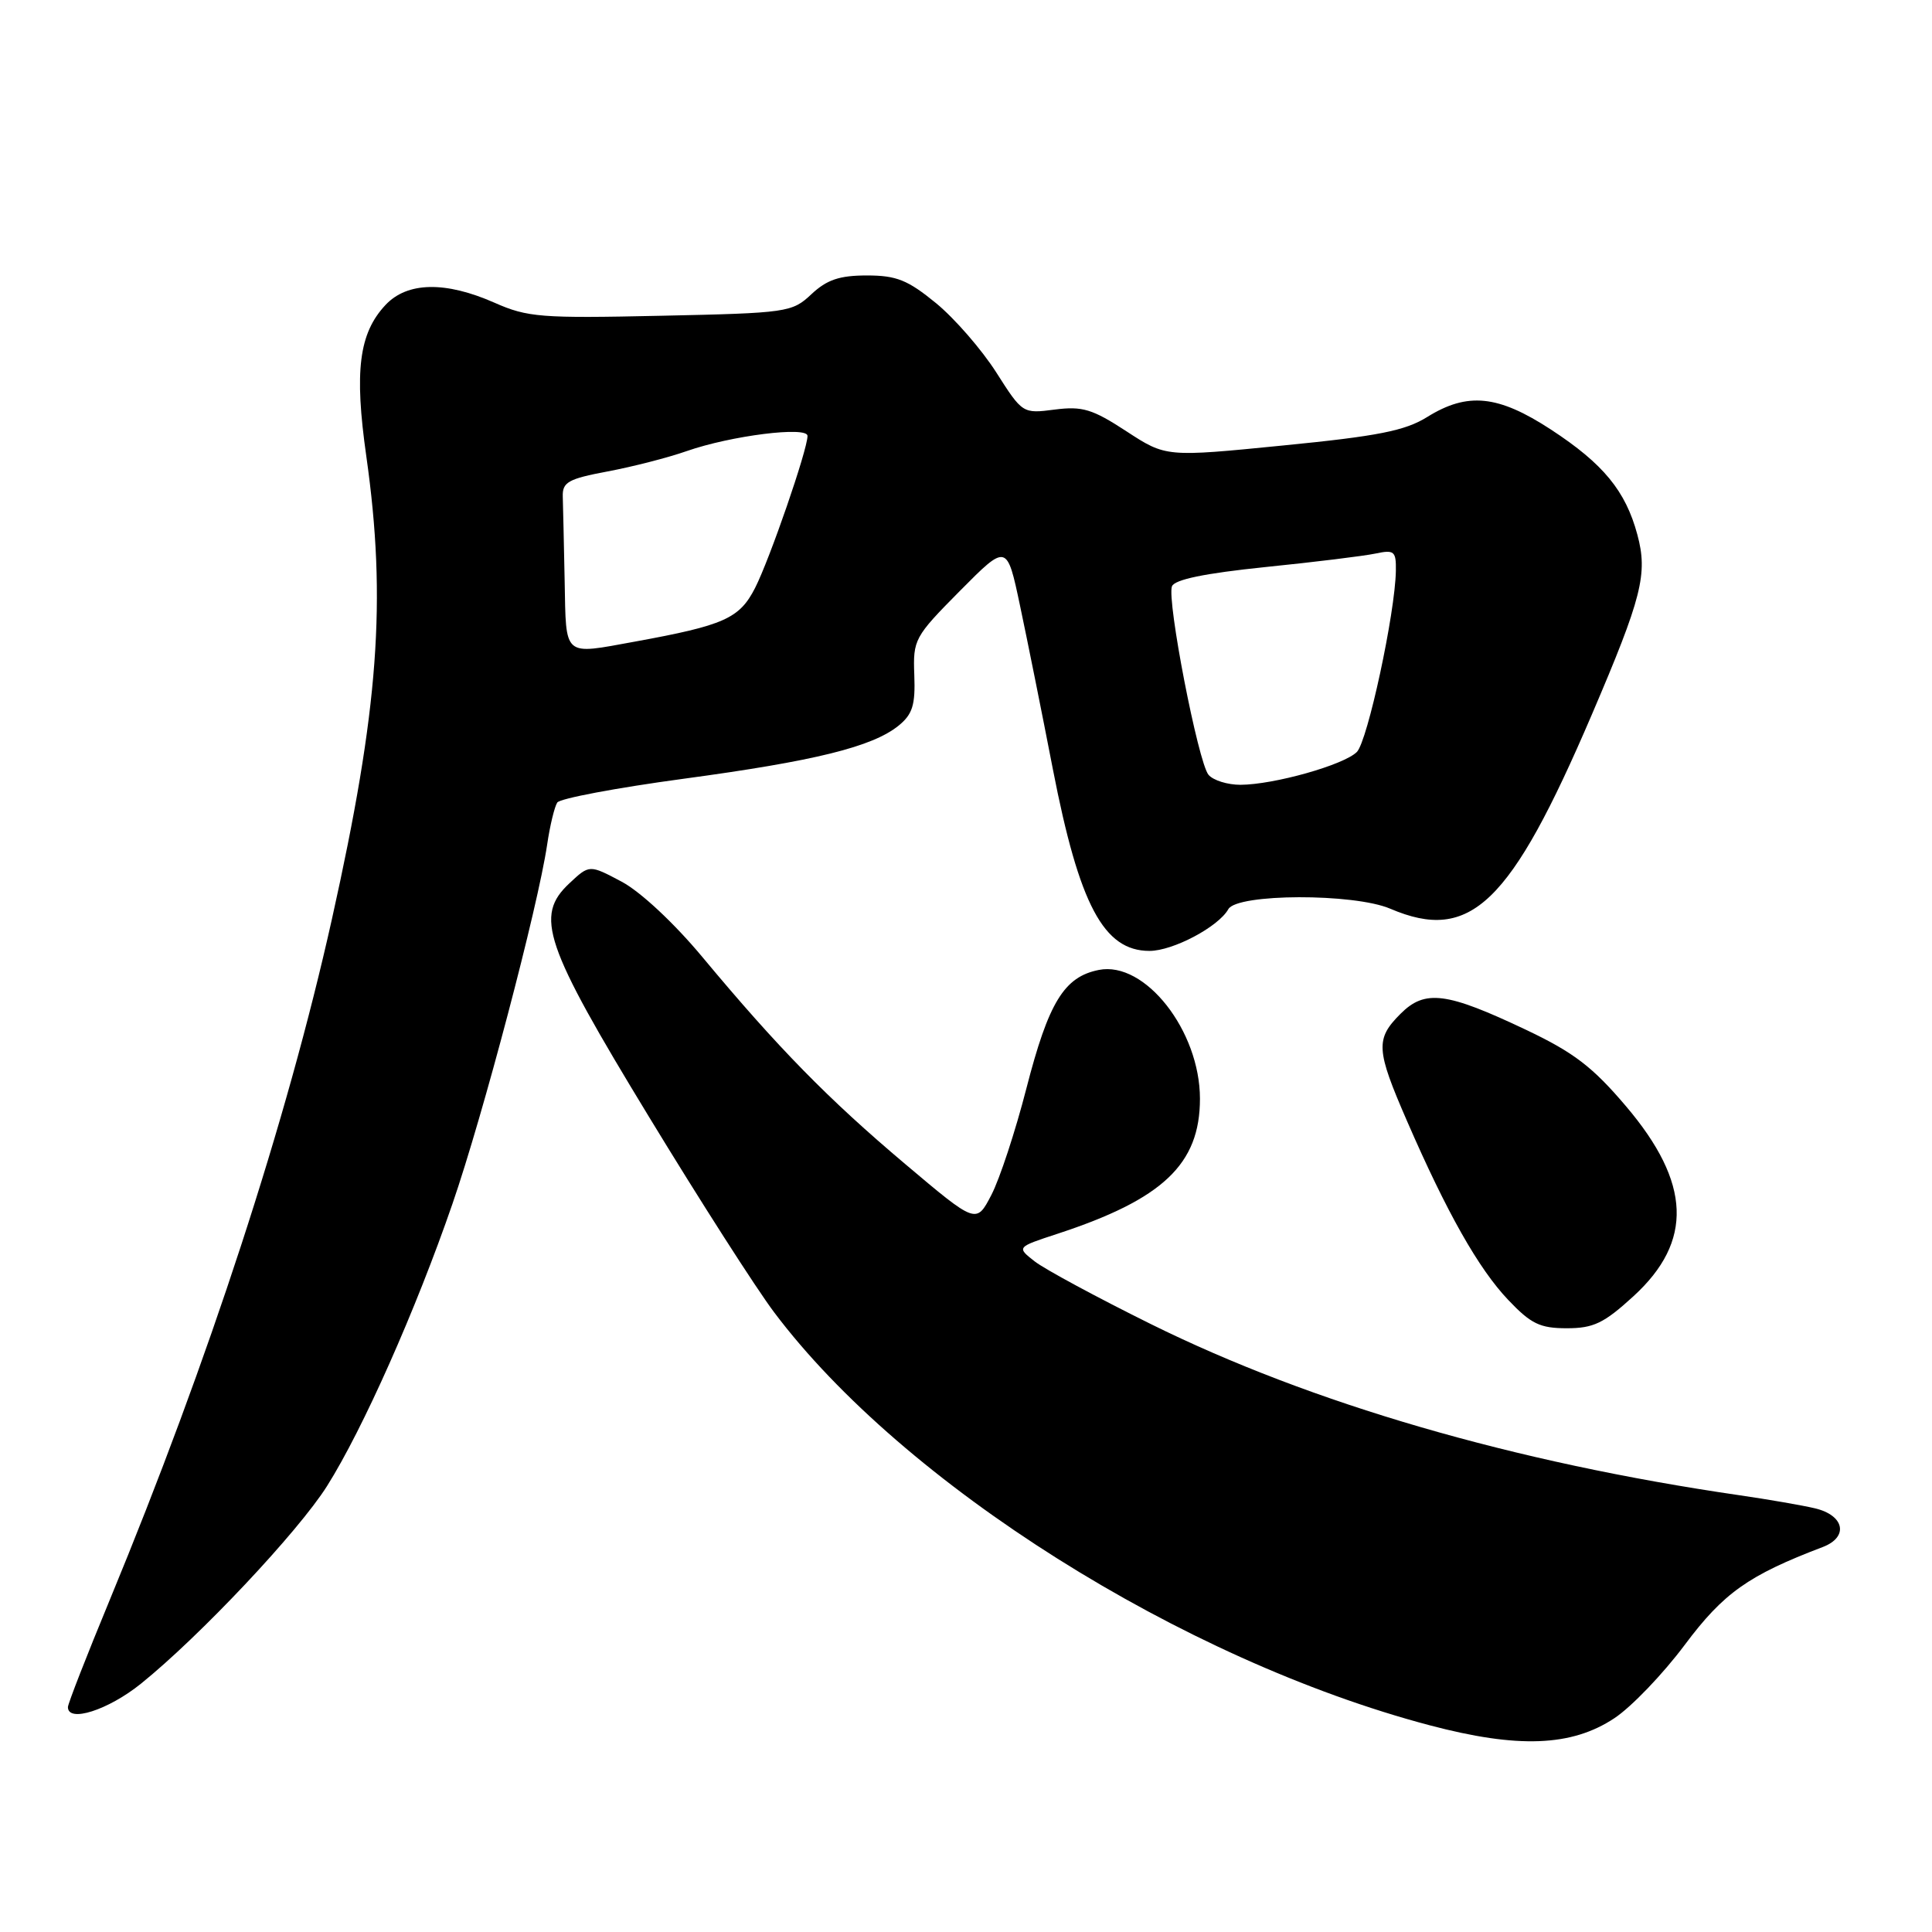 <?xml version="1.0" encoding="UTF-8" standalone="no"?>
<!DOCTYPE svg PUBLIC "-//W3C//DTD SVG 1.1//EN" "http://www.w3.org/Graphics/SVG/1.1/DTD/svg11.dtd" >
<svg xmlns="http://www.w3.org/2000/svg" xmlns:xlink="http://www.w3.org/1999/xlink" version="1.1" viewBox="0 0 256 256">
 <g >
 <path fill="currentColor"
d=" M 213.90 227.68 C 216.15 226.20 220.35 221.82 223.24 217.95 C 228.39 211.06 231.67 208.74 241.52 204.99 C 244.99 203.67 244.41 200.79 240.49 199.86 C 238.85 199.47 234.35 198.69 230.50 198.13 C 200.61 193.78 173.79 185.98 152.50 175.45 C 145.35 171.91 138.42 168.17 137.10 167.14 C 134.70 165.26 134.70 165.26 140.10 163.49 C 154.08 158.91 159.00 154.26 159.00 145.59 C 159.00 136.59 151.72 127.31 145.61 128.52 C 141.00 129.43 138.94 132.81 136.00 144.23 C 134.55 149.88 132.46 156.23 131.36 158.34 C 129.36 162.19 129.36 162.19 119.93 154.23 C 109.74 145.63 103.10 138.86 93.05 126.79 C 89.31 122.30 84.85 118.14 82.36 116.82 C 78.10 114.56 78.10 114.56 75.46 117.03 C 70.81 121.37 72.08 125.12 85.99 147.98 C 92.72 159.05 100.19 170.72 102.58 173.89 C 119.69 196.65 156.67 219.95 189.44 228.61 C 201.13 231.70 208.24 231.43 213.90 227.68 Z  M 18.66 223.11 C 26.45 216.84 39.52 202.96 43.34 196.90 C 48.08 189.38 55.11 173.56 59.95 159.52 C 64.00 147.79 71.27 120.20 72.50 111.92 C 72.87 109.39 73.48 106.89 73.84 106.34 C 74.20 105.80 81.70 104.39 90.50 103.20 C 108.00 100.84 115.59 98.96 119.07 96.15 C 120.92 94.64 121.30 93.42 121.15 89.45 C 120.97 84.74 121.16 84.39 127.19 78.30 C 133.42 72.02 133.42 72.02 135.16 80.26 C 136.12 84.79 138.08 94.54 139.51 101.92 C 143.01 119.92 146.25 126.00 152.31 126.00 C 155.42 126.00 161.45 122.81 162.76 120.47 C 163.92 118.39 179.41 118.35 184.22 120.41 C 194.84 124.95 200.15 119.84 210.92 94.70 C 217.57 79.16 218.36 76.04 216.96 70.85 C 215.40 65.04 212.44 61.45 205.51 56.92 C 198.50 52.34 194.46 51.93 189.12 55.25 C 186.18 57.08 182.60 57.79 170.00 59.03 C 154.50 60.57 154.50 60.57 149.26 57.15 C 144.75 54.20 143.42 53.80 139.76 54.27 C 135.51 54.82 135.49 54.81 132.00 49.33 C 130.07 46.31 126.49 42.19 124.03 40.17 C 120.28 37.10 118.79 36.50 114.86 36.50 C 111.23 36.50 109.56 37.07 107.52 38.98 C 104.95 41.39 104.37 41.48 87.58 41.84 C 71.69 42.19 69.90 42.05 65.52 40.11 C 59.02 37.24 53.97 37.34 51.09 40.40 C 47.56 44.16 46.93 49.16 48.54 60.47 C 51.25 79.57 50.18 93.97 43.98 121.79 C 38.02 148.53 27.66 180.27 14.55 211.98 C 11.50 219.35 9.00 225.75 9.00 226.20 C 9.00 228.30 14.32 226.60 18.66 223.11 Z  M 216.45 171.75 C 224.38 164.49 224.08 156.74 215.46 146.59 C 211.04 141.38 208.55 139.47 202.26 136.48 C 191.66 131.45 188.82 131.08 185.57 134.34 C 182.23 137.68 182.32 139.08 186.45 148.57 C 191.71 160.67 195.92 168.12 199.85 172.25 C 202.86 175.42 204.05 176.00 207.61 176.00 C 211.15 176.00 212.53 175.34 216.45 171.75 Z  M 160.13 102.66 C 158.76 101.00 154.59 79.52 155.29 77.69 C 155.64 76.79 159.61 75.97 167.65 75.14 C 174.17 74.48 180.74 73.67 182.25 73.35 C 184.75 72.82 185.00 73.03 184.96 75.63 C 184.87 81.24 181.21 98.21 179.79 99.64 C 178.07 101.36 168.81 103.97 164.37 103.99 C 162.65 103.99 160.75 103.40 160.13 102.66 Z  M 74.82 77.00 C 74.72 72.05 74.61 67.01 74.57 65.80 C 74.51 63.89 75.29 63.45 80.50 62.47 C 83.80 61.85 88.53 60.64 91.00 59.77 C 96.87 57.72 107.00 56.45 107.00 57.76 C 107.00 59.59 102.00 74.08 100.05 77.91 C 97.98 81.96 95.96 82.86 84.11 85.02 C 74.53 86.76 75.02 87.19 74.82 77.00 Z "/>
</g>
</svg>
